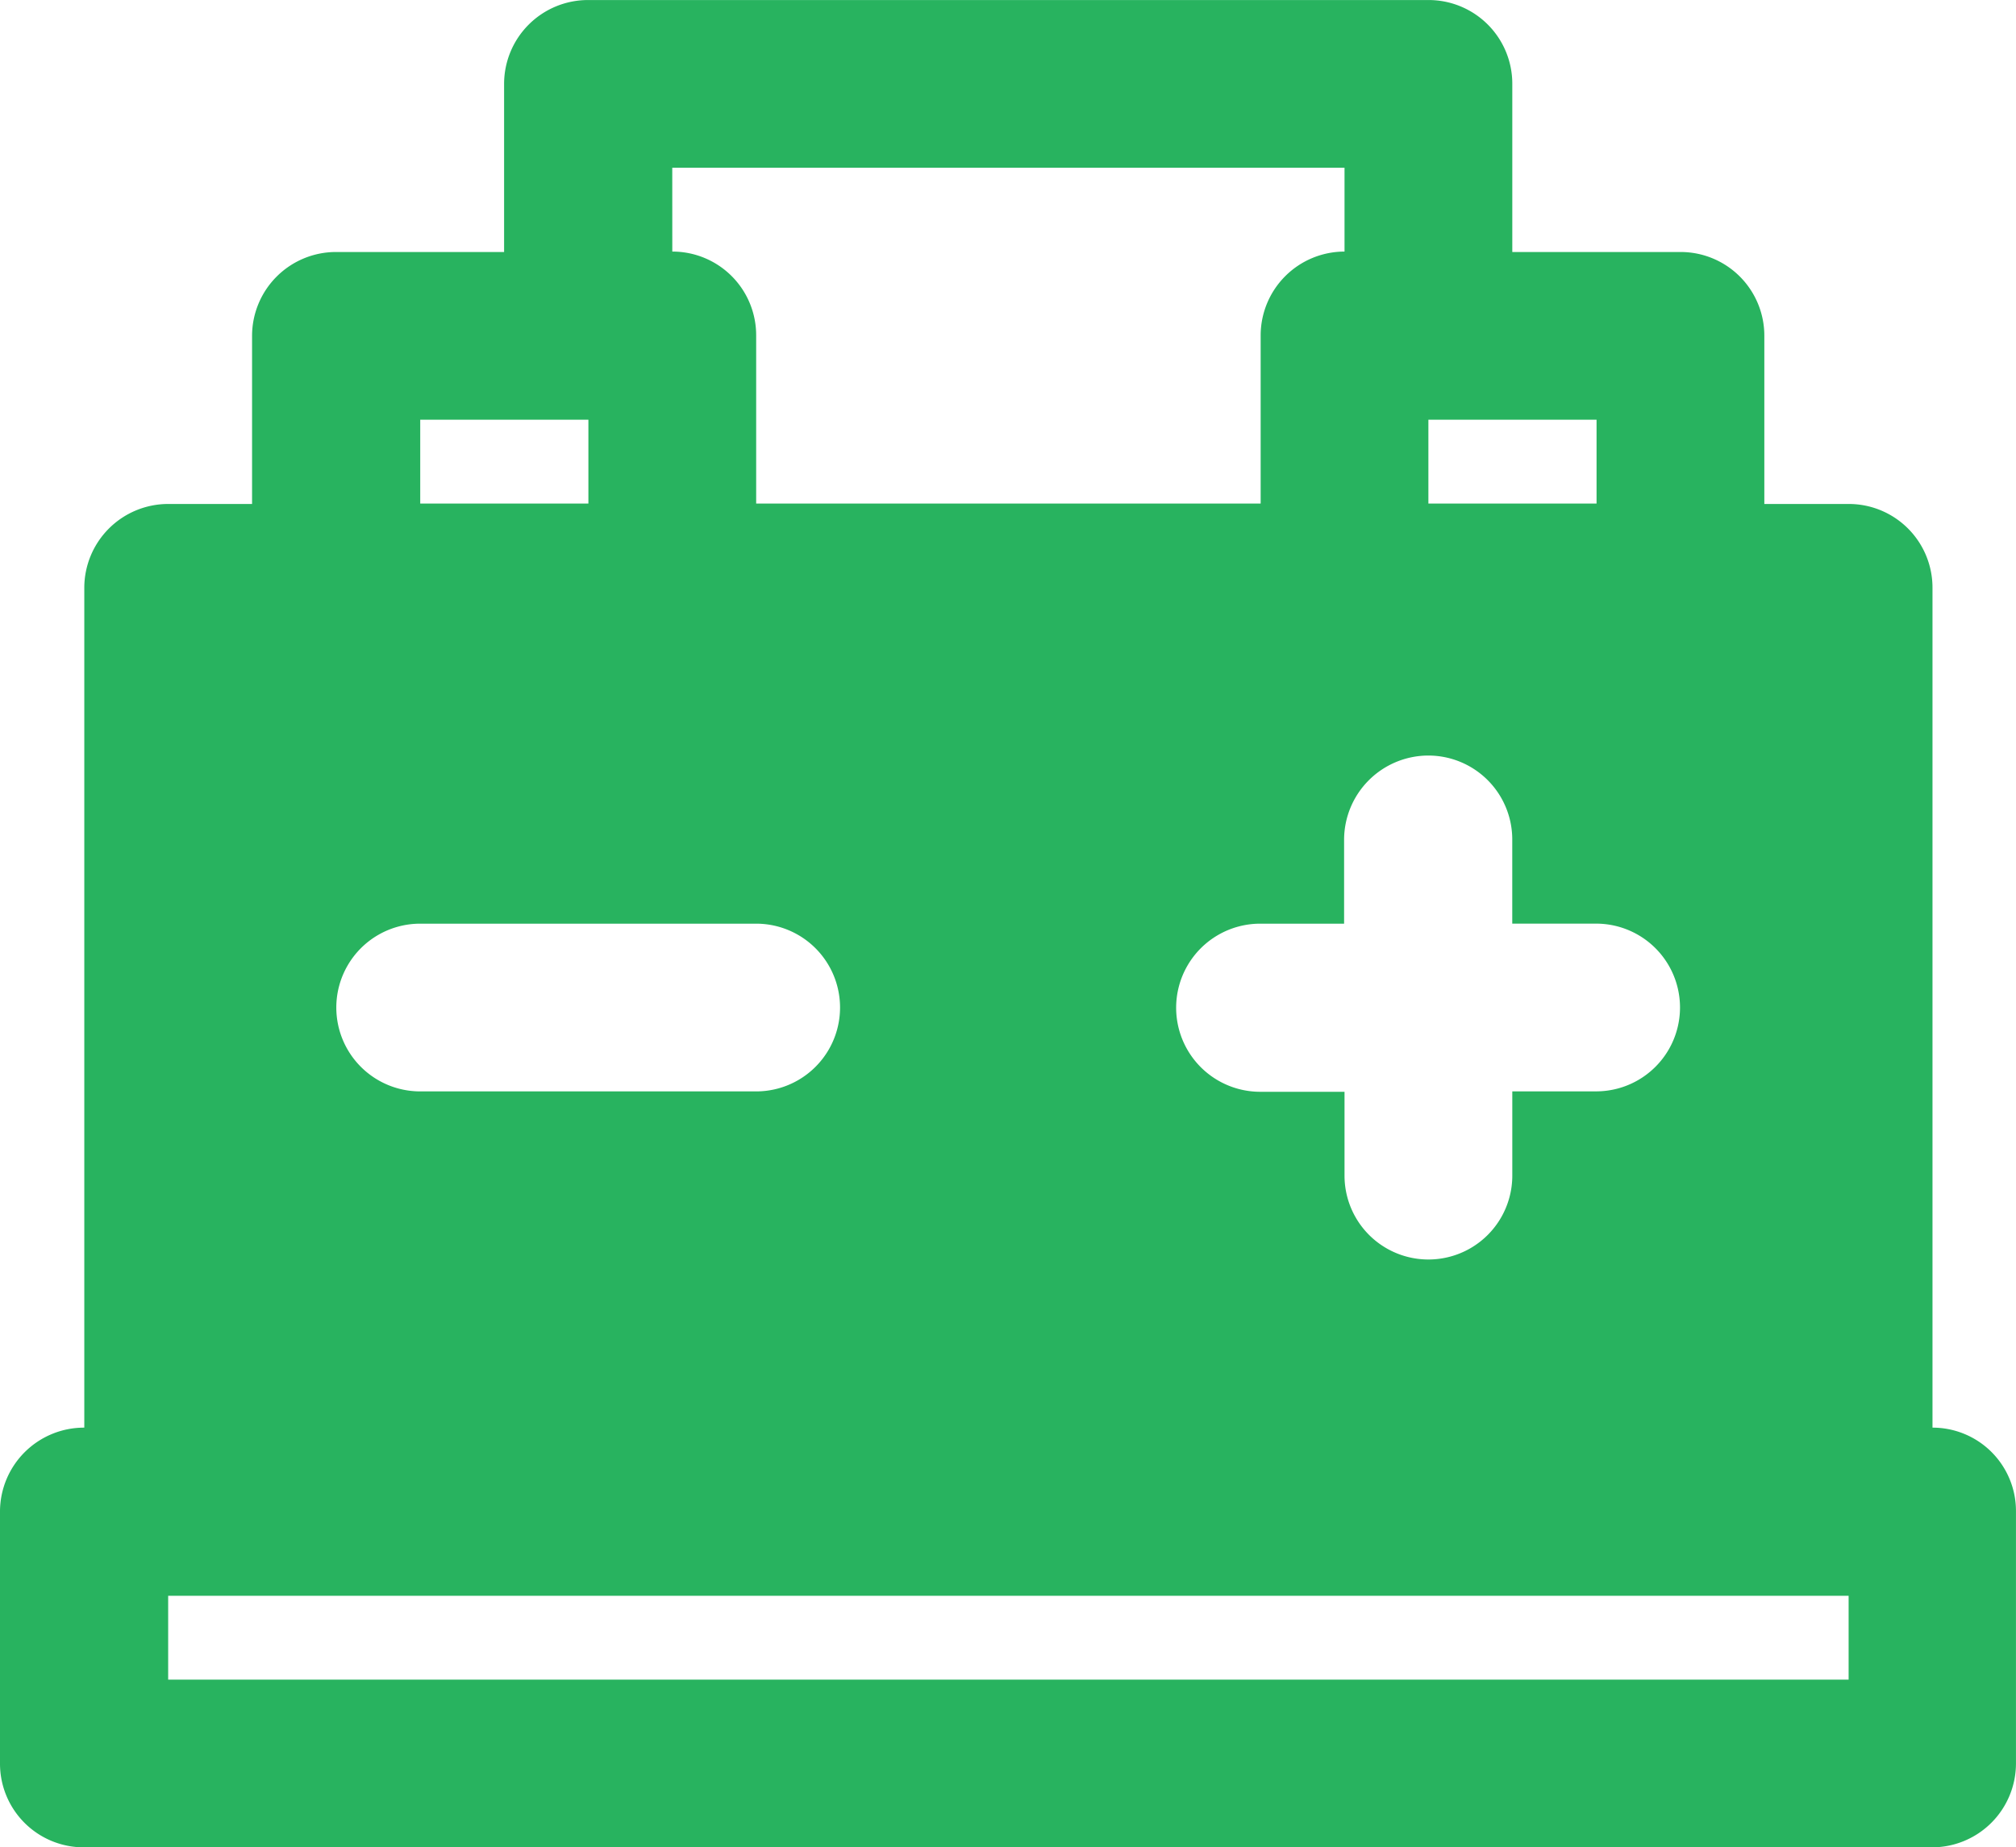 <svg xmlns="http://www.w3.org/2000/svg" width="56.345" height="51.645" viewBox="0 0 56.345 51.645"><defs><style>.a{fill:#28b35f;}</style></defs><path class="a" d="M54.011,61.261V37.783a2.339,2.339,0,0,0-2.344-2.344H49.311v-4.7a2.339,2.339,0,0,0-2.344-2.344h-4.7v-4.7a2.339,2.339,0,0,0-2.344-2.344H16.433a2.346,2.346,0,0,0-2.344,2.344v4.7h-4.7a2.346,2.346,0,0,0-2.344,2.344v4.7H4.7a2.346,2.346,0,0,0-2.344,2.344V61.261A2.349,2.349,0,0,0,0,63.606V70.65a2.339,2.339,0,0,0,2.344,2.344H54a2.346,2.346,0,0,0,2.344-2.344V63.606A2.33,2.33,0,0,0,54.011,61.261ZM39.922,33.083h4.7v2.344h-4.7Zm0,9.389a2.346,2.346,0,0,1,2.344,2.344v2.355h2.344a2.344,2.344,0,1,1,0,4.689H42.267v2.356a2.344,2.344,0,0,1-4.689,0V51.872H35.222a2.35,2.35,0,0,1,0-4.7h2.344V44.828A2.358,2.358,0,0,1,39.922,42.472ZM18.789,26.039H37.578v2.344a2.346,2.346,0,0,0-2.344,2.344v4.7h-14.1v-4.7a2.339,2.339,0,0,0-2.344-2.344Zm-7.044,7.044h4.7v2.344h-4.7Zm0,14.089h9.389a2.344,2.344,0,1,1,0,4.689H11.744a2.344,2.344,0,1,1,0-4.689ZM51.667,68.306H4.7V65.961H51.667Z" transform="translate(0 -21.35)"/></svg>